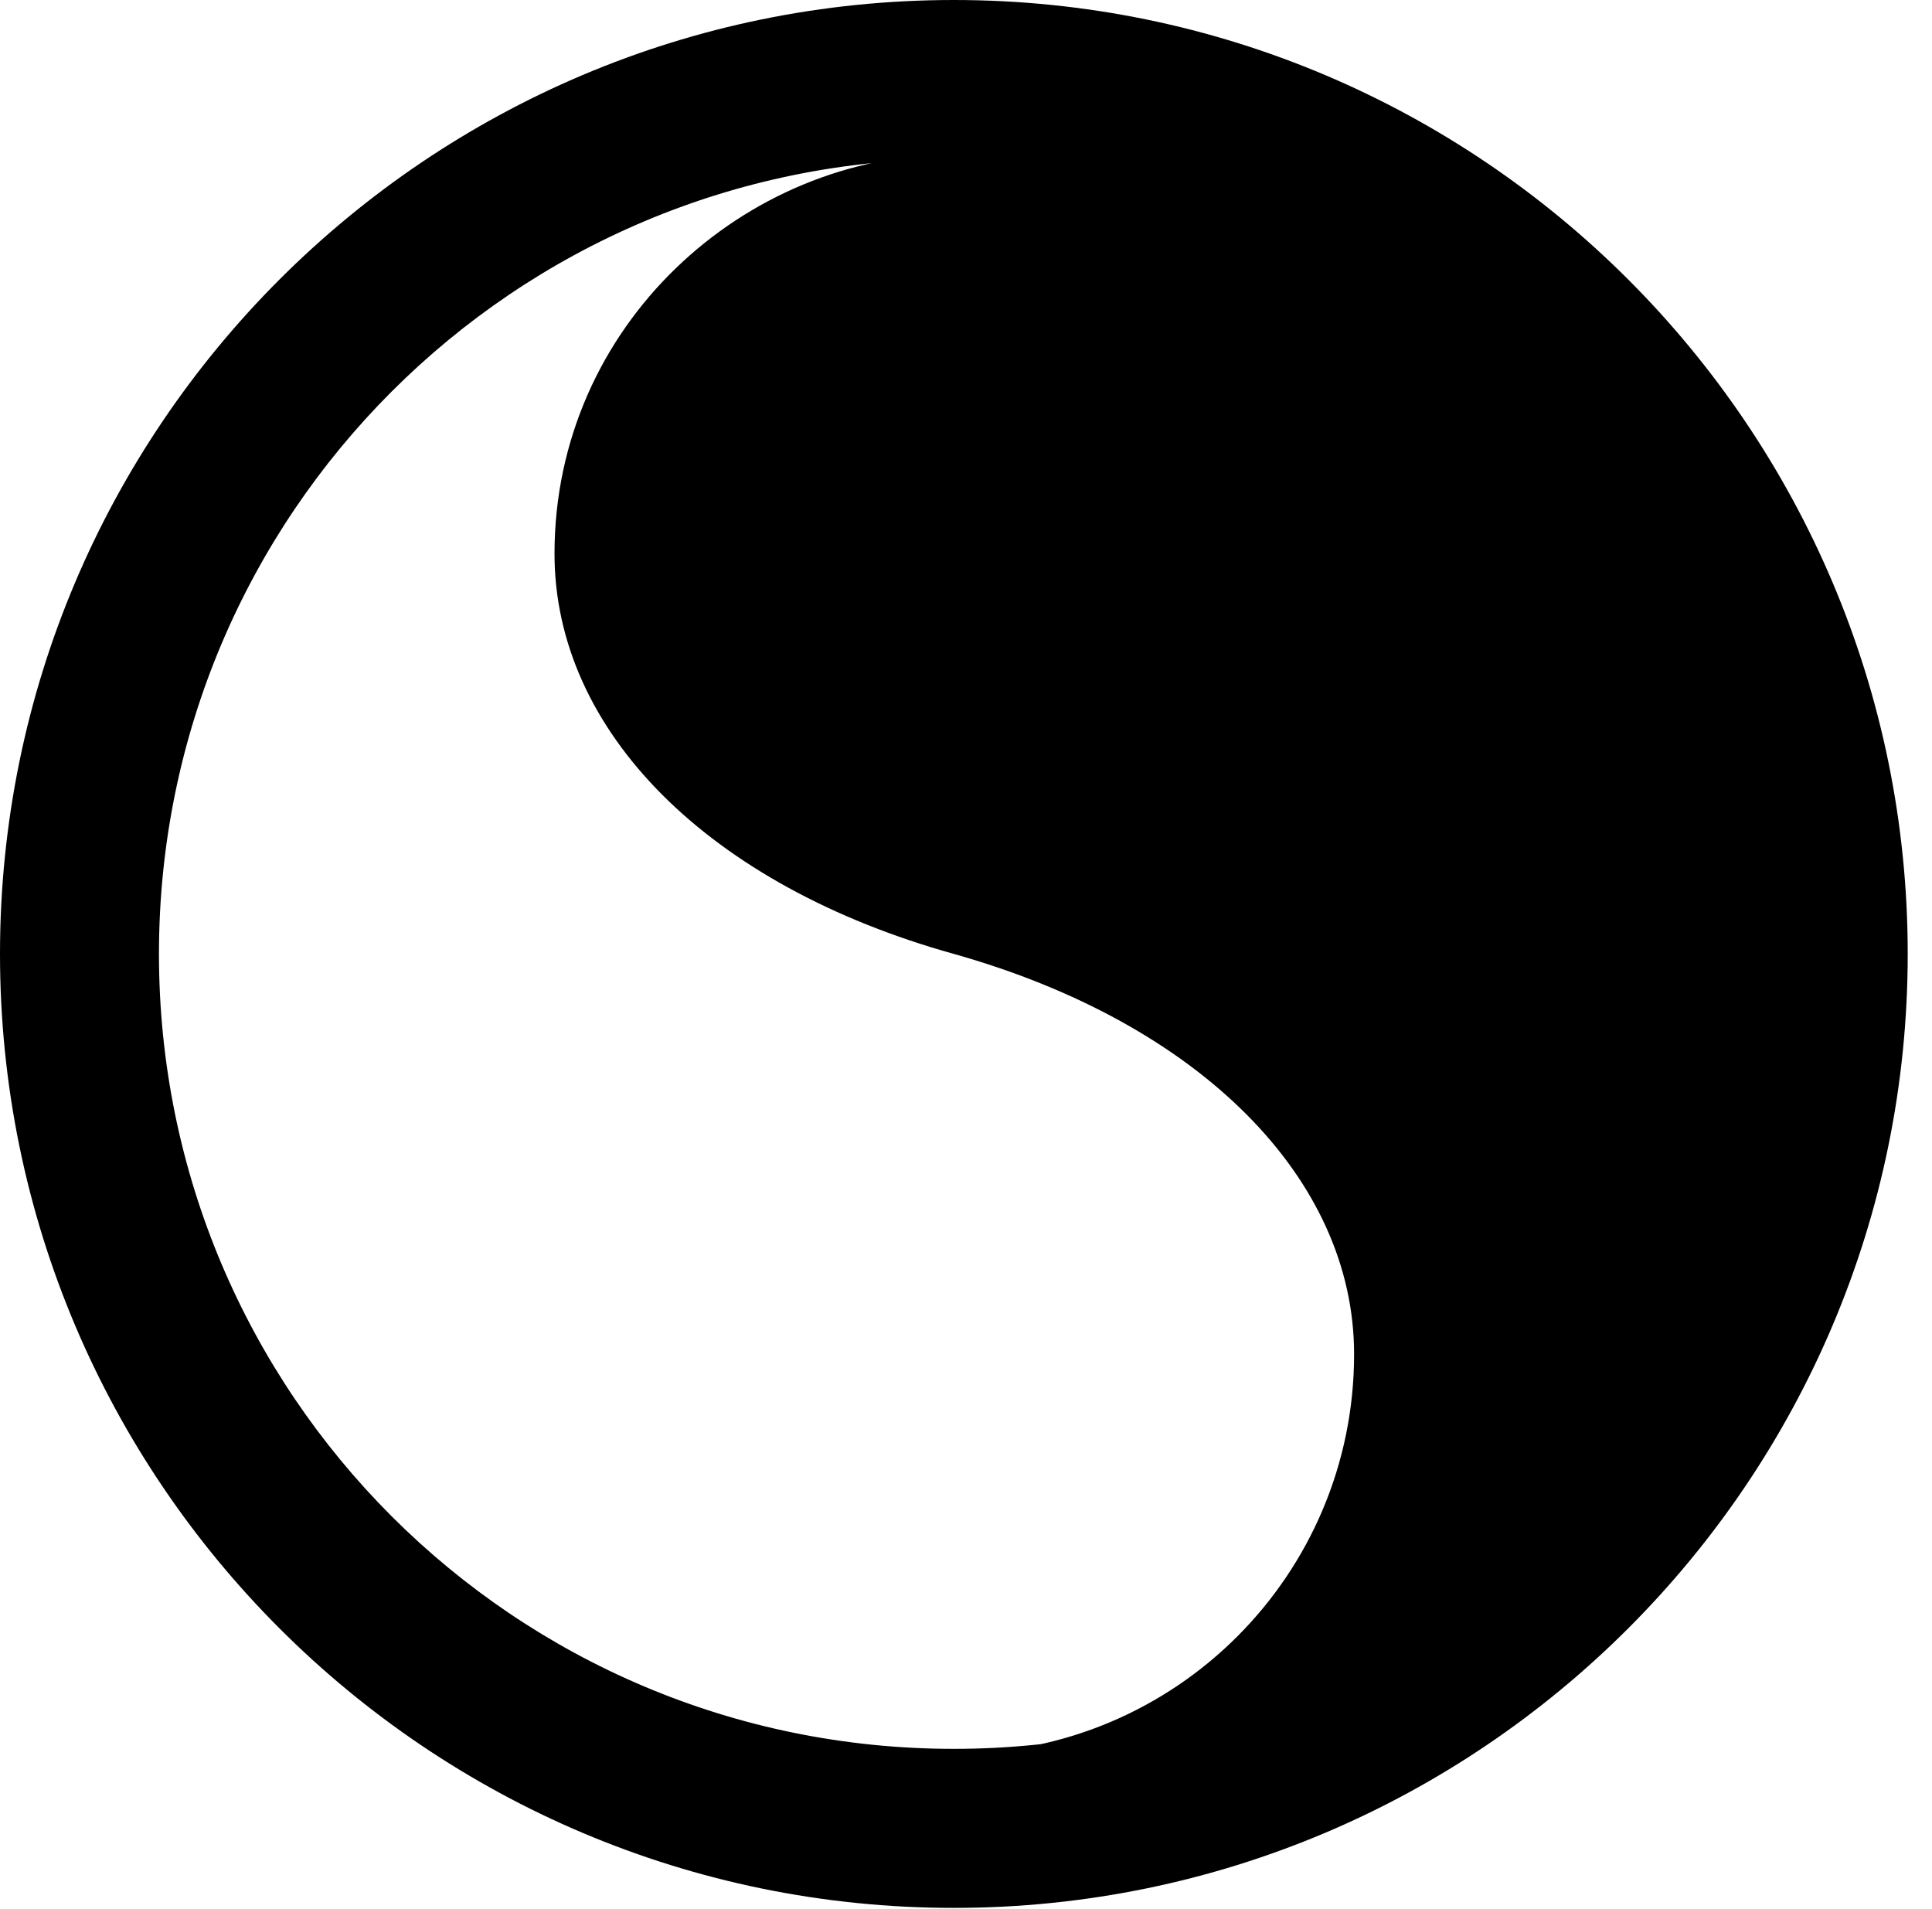 <svg version="1.1" xmlns="http://www.w3.org/2000/svg" xmlns:xlink="http://www.w3.org/1999/xlink" viewBox="0 0 28.246 27.904">
 <g>
  
  <path d="M13.945 2.256C10.883 2.256 8.107 4.758 8.107 8.094C8.107 10.691 10.363 12.947 13.945 13.945C17.541 14.957 19.797 17.227 19.797 19.797C19.797 23.01 17.199 25.635 13.945 25.635C20.412 25.635 25.635 20.398 25.635 13.945C25.635 7.479 20.412 2.256 13.945 2.256ZM13.945 27.891C21.643 27.891 27.891 21.643 27.891 13.945C27.891 6.248 21.643 0 13.945 0C6.248 0 0 6.248 0 13.945C0 21.643 6.248 27.891 13.945 27.891ZM13.945 25.566C7.52 25.566 2.324 20.371 2.324 13.945C2.324 7.52 7.52 2.324 13.945 2.324C20.371 2.324 25.566 7.52 25.566 13.945C25.566 20.371 20.371 25.566 13.945 25.566Z" style="fill:hsl(0 0 0/0.85)"></path>
 </g>
</svg>